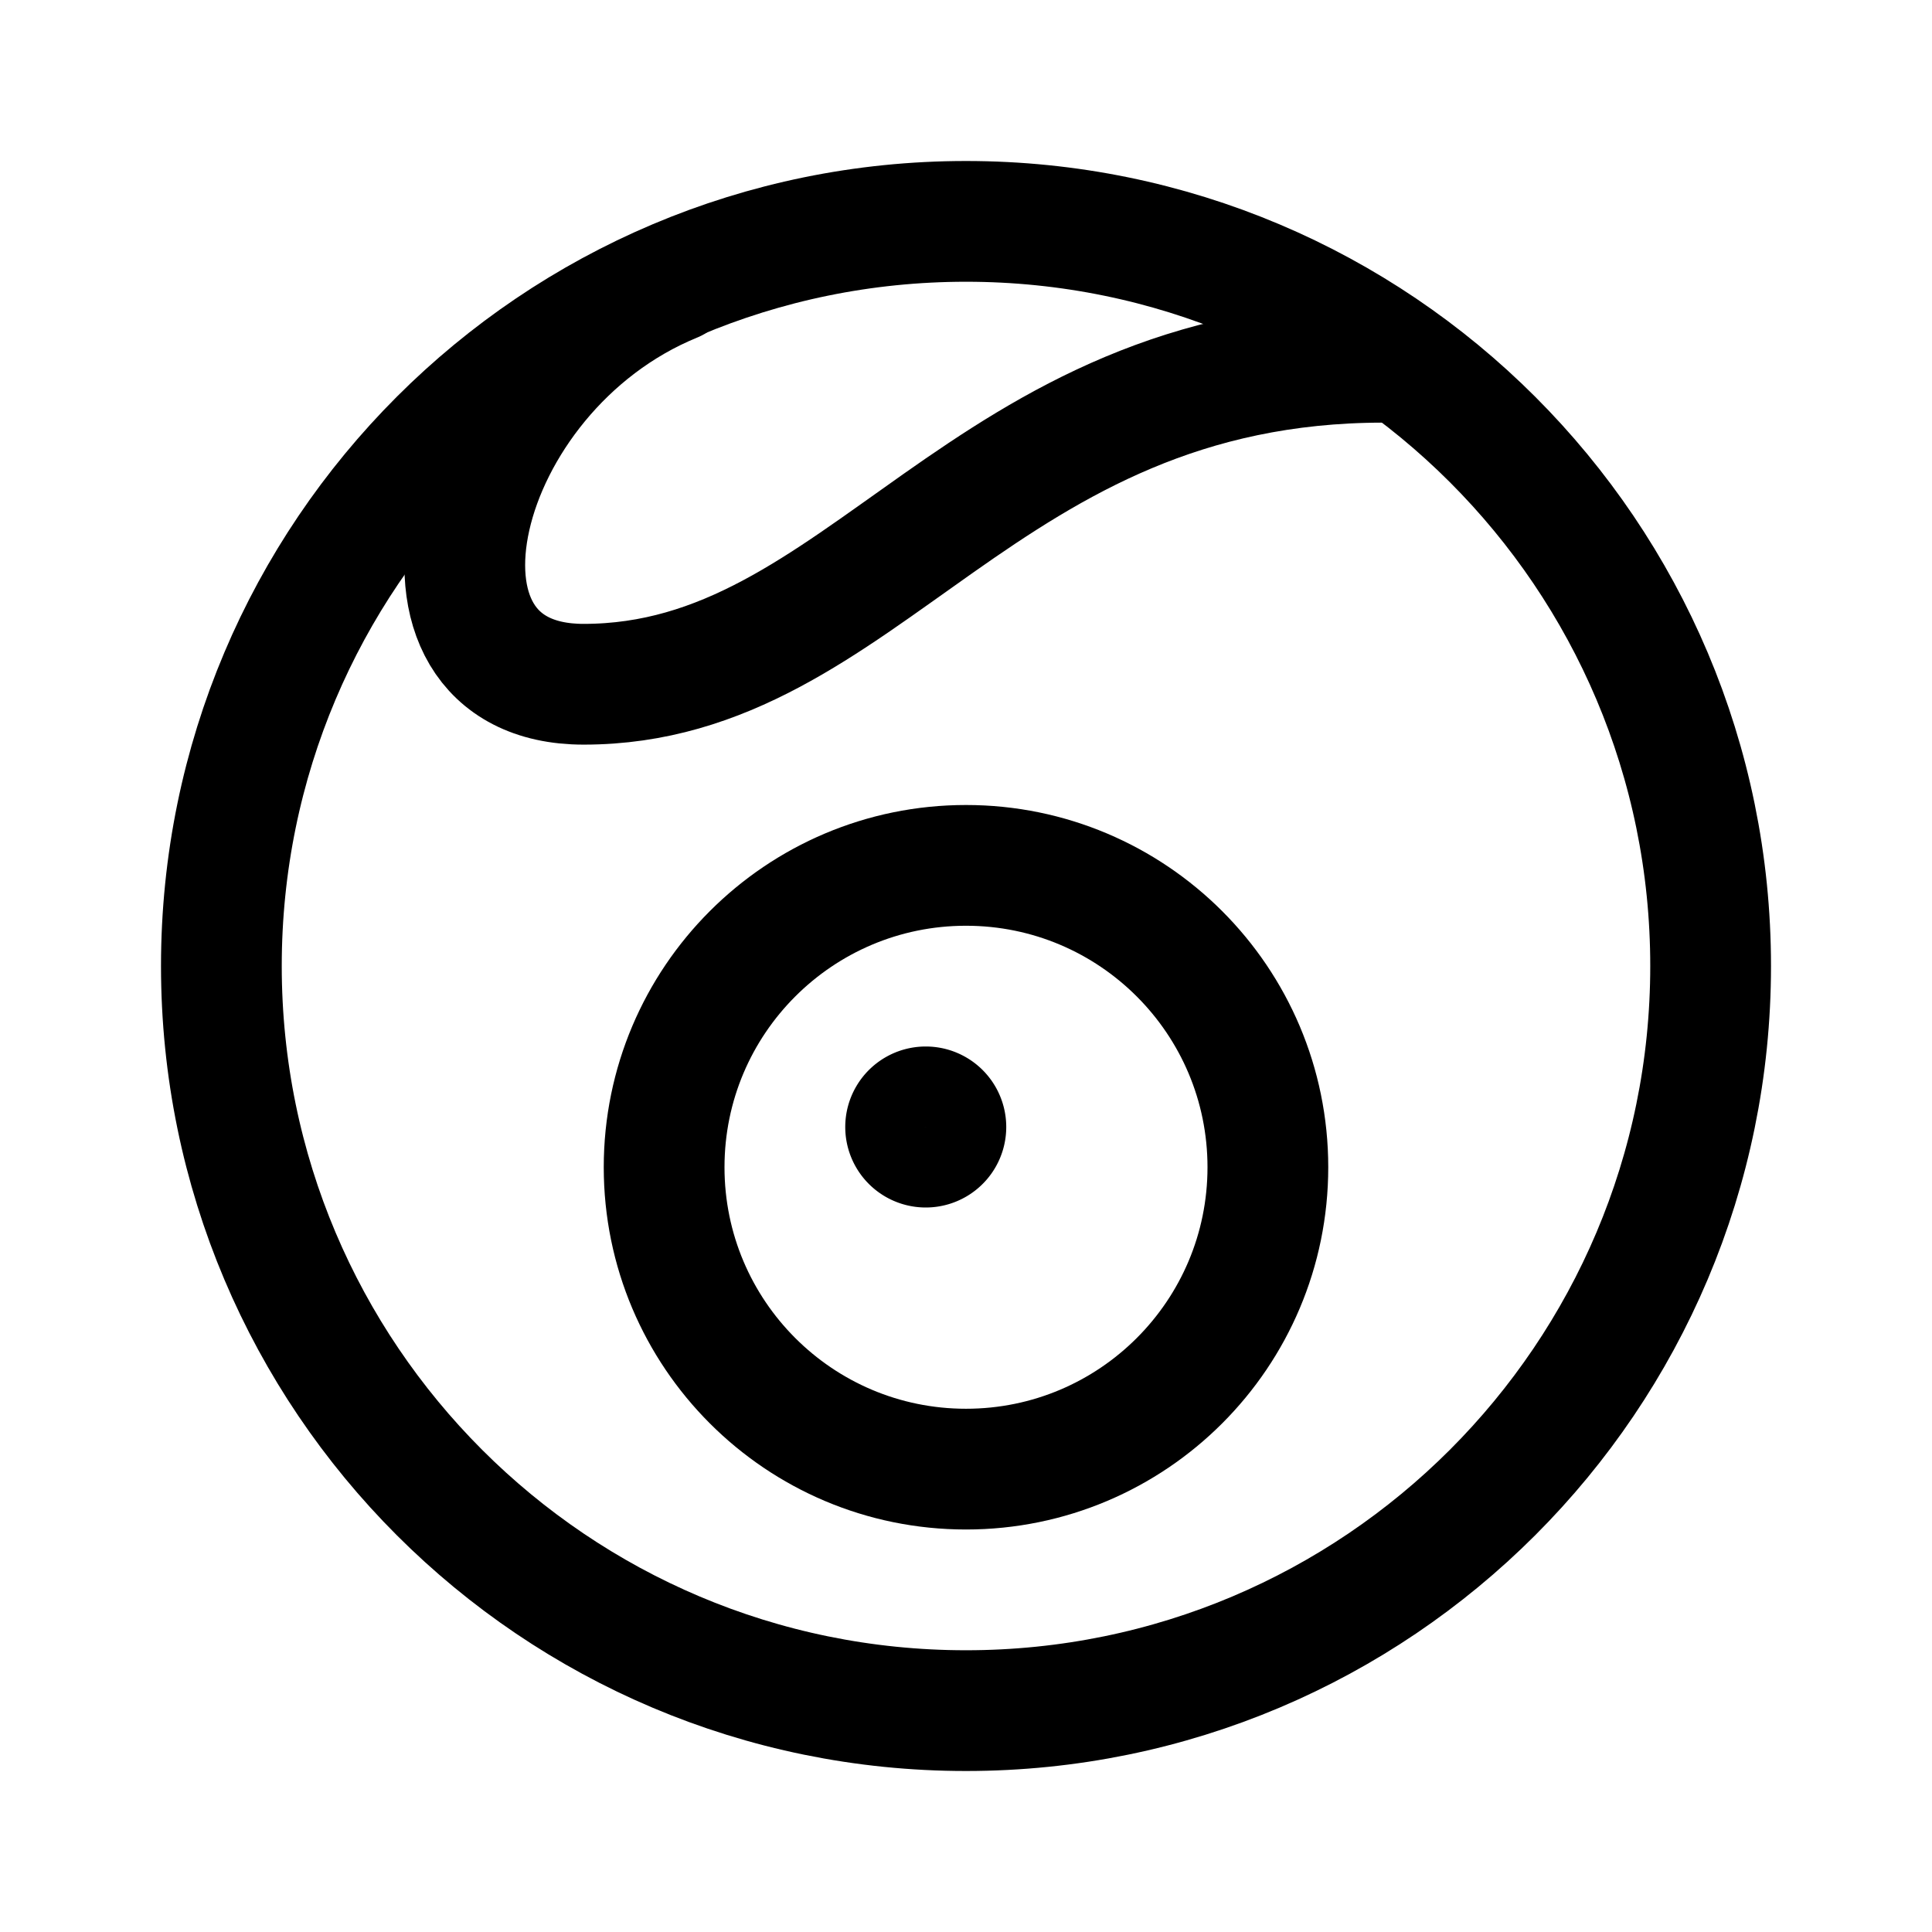 <svg xmlns="http://www.w3.org/2000/svg" width="192" height="192" fill="none" viewBox="0 0 192 192"><path stroke="#000" stroke-linecap="round" stroke-width="12" d="M137.5 36C97.5 36 86 68 58 68c-20 0-13-31 9-40"/><path stroke="#000" stroke-linecap="round" stroke-width="12" d="M96 170c40.869 0 74-33.131 74-74s-33.131-74-74-74-74 33.13-74 74 33.13 74 74 74Z"/><path stroke="#000" stroke-linecap="round" stroke-width="12" d="M96 146c16.569 0 30-13.431 30-30s-13.431-30-30-30-30 13.431-30 30 13.431 30 30 30Z"/><path stroke="#000" stroke-linecap="round" stroke-width="8" d="M92 116a4 4 0 1 0 0-8 4 4 0 0 0 0 8Z"/></svg>